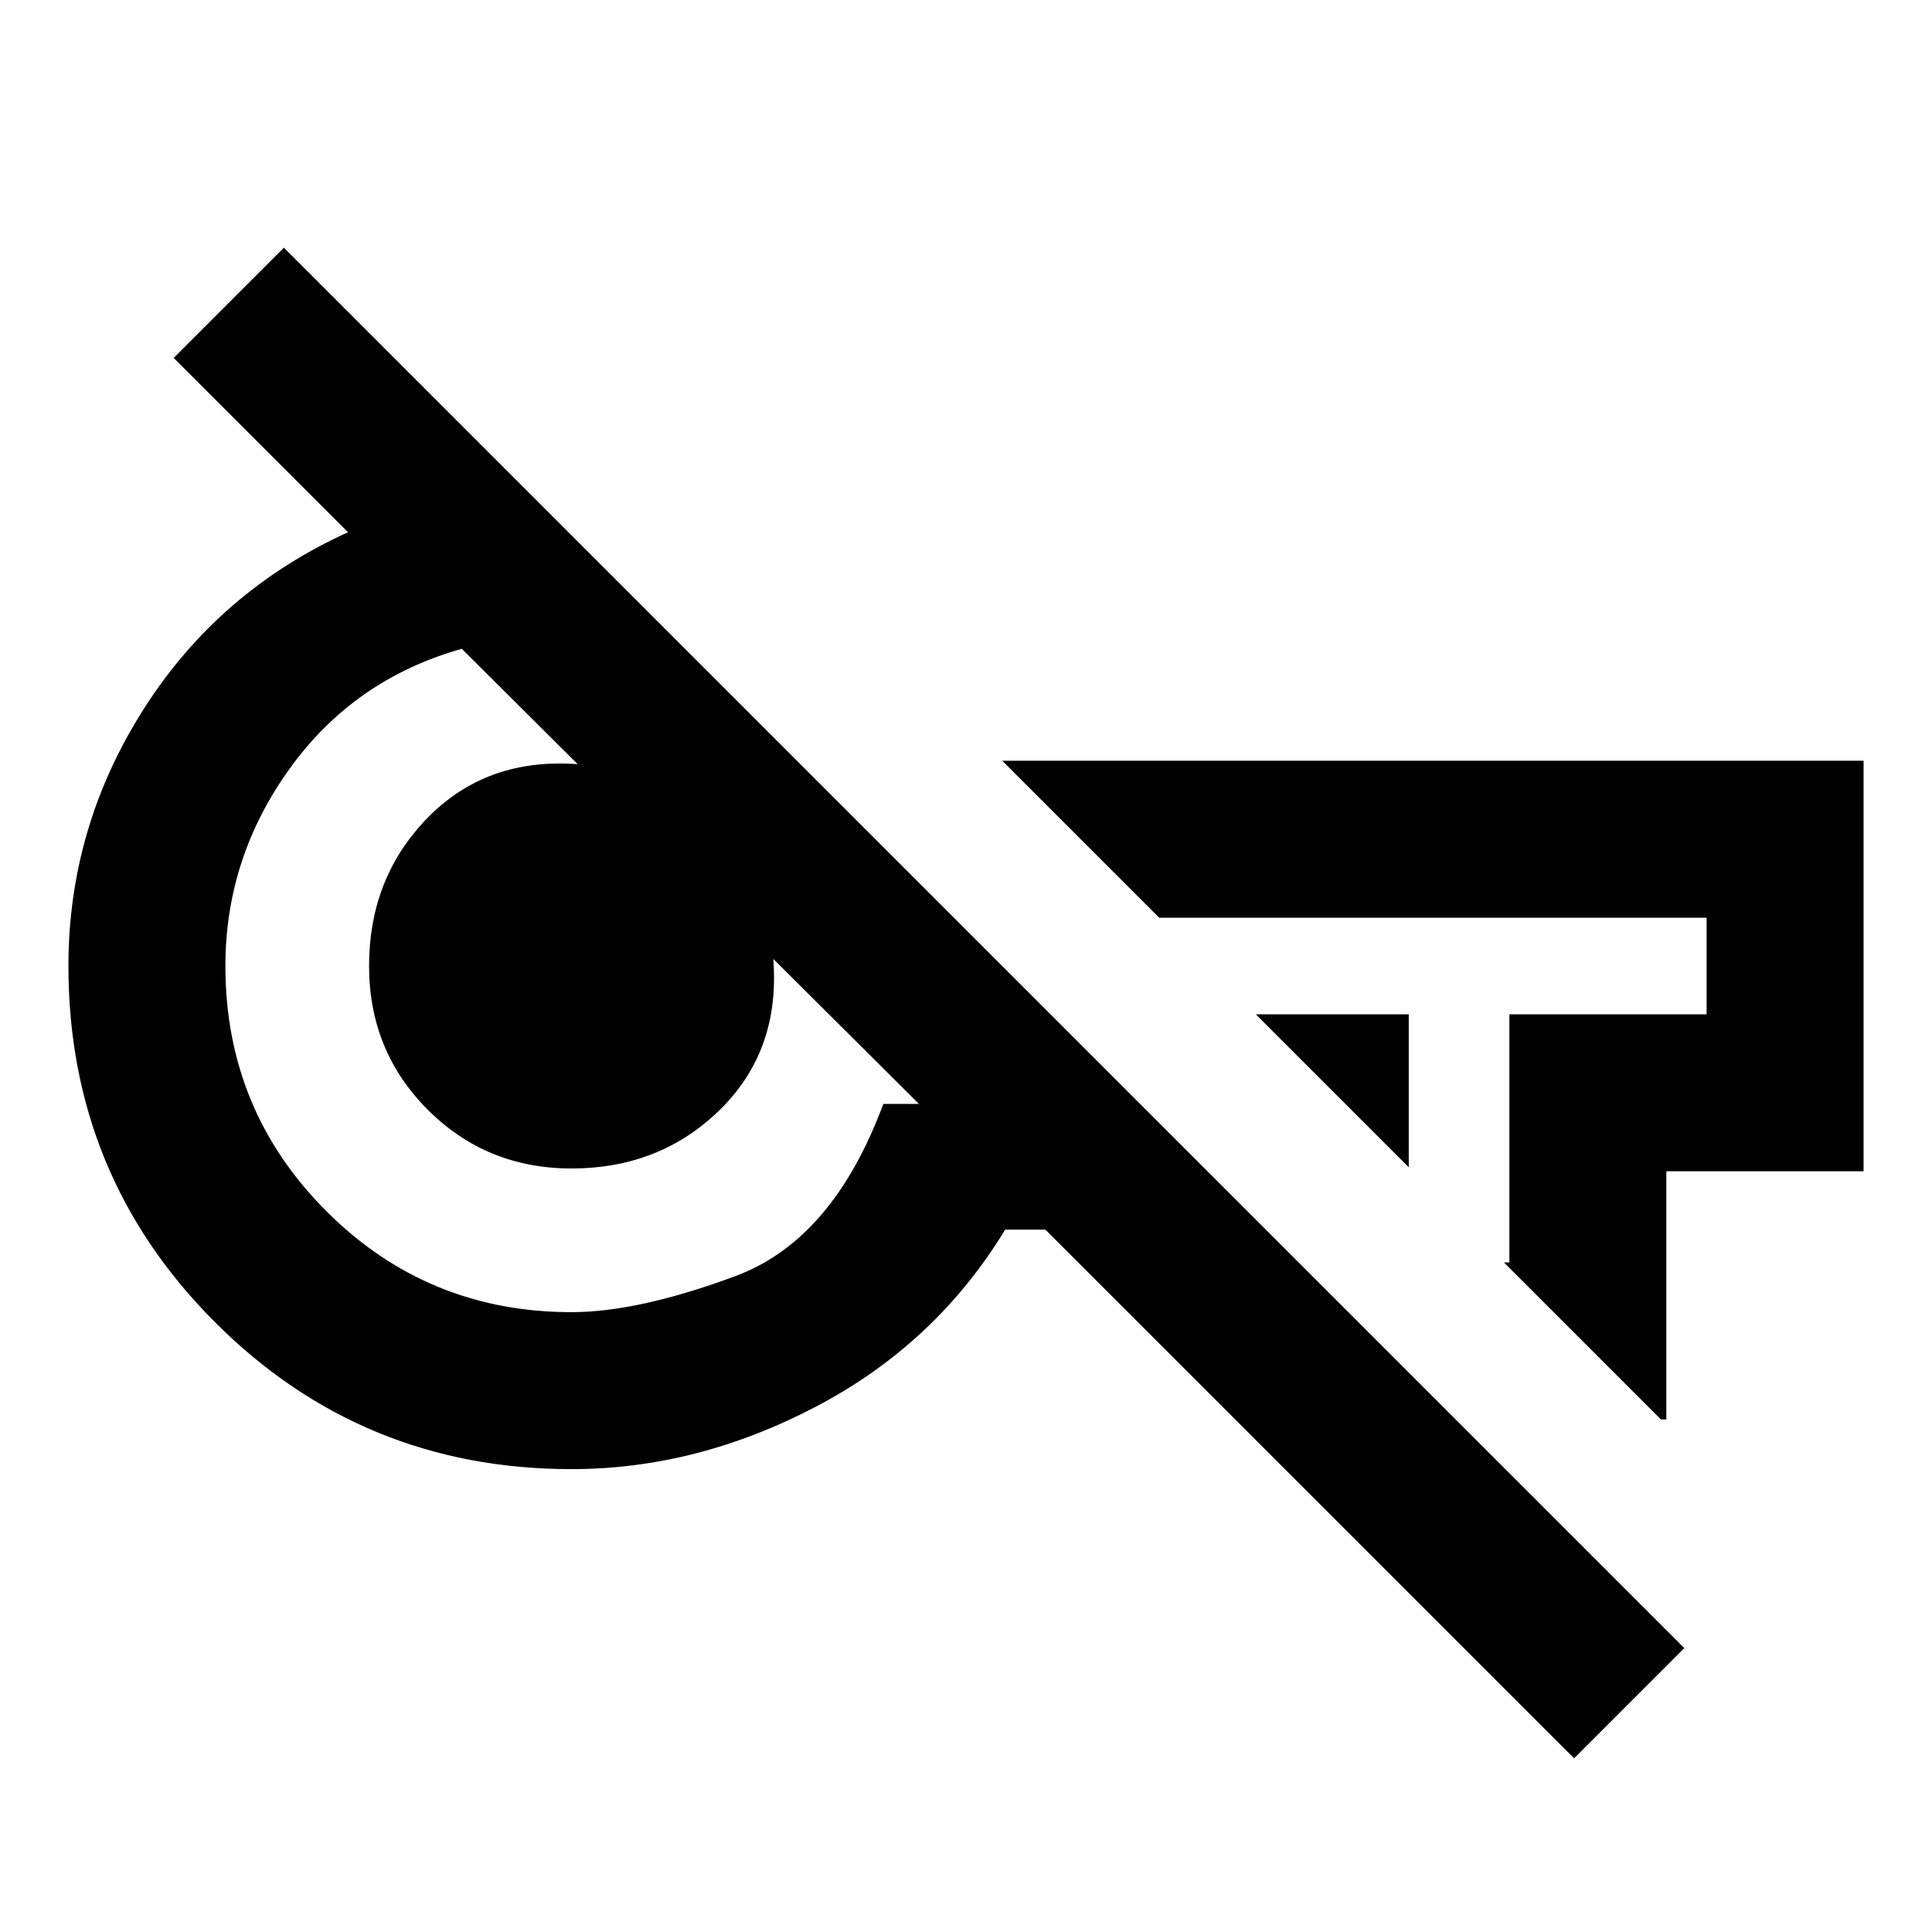 <svg xmlns="http://www.w3.org/2000/svg" height="20" viewBox="0 -960 960 960" width="20"><path d="M782.15-86.31 519.46-349h-20q-34.38 56.61-93.75 87.81Q346.33-230 284-230q-104.17 0-177.08-72.92Q34-375.83 34-480q0-68.92 37.39-127.65 37.38-58.73 101.54-87.89l-86.62-86.61 54.77-54.77 695.84 695.84-54.77 54.77ZM700-380l-76-76h76v76Zm125.31 125.31-78-78H750V-456h98v-48H576l-78-78h428v204h-98v123.31h-2.69ZM284-308q33.23 0 81.54-17.96 48.31-17.96 73.38-85.5h17.7L229.46-637.62Q176-622.54 144-578.15q-32 44.38-32 98.15 0 71.65 50.18 121.83Q212.35-308 284-308Zm0-71.39q-42.25 0-71.43-29.18-29.18-29.18-29.18-71.43 0-42.25 26.98-71.43 26.98-29.18 67.63-29.18 44.73 0 75.67 30.94 30.94 30.94 30.94 75.67 0 40.65-29.18 67.63-29.18 26.98-71.43 26.98Zm307.62-102.99Zm-302 3.07Z"/></svg>